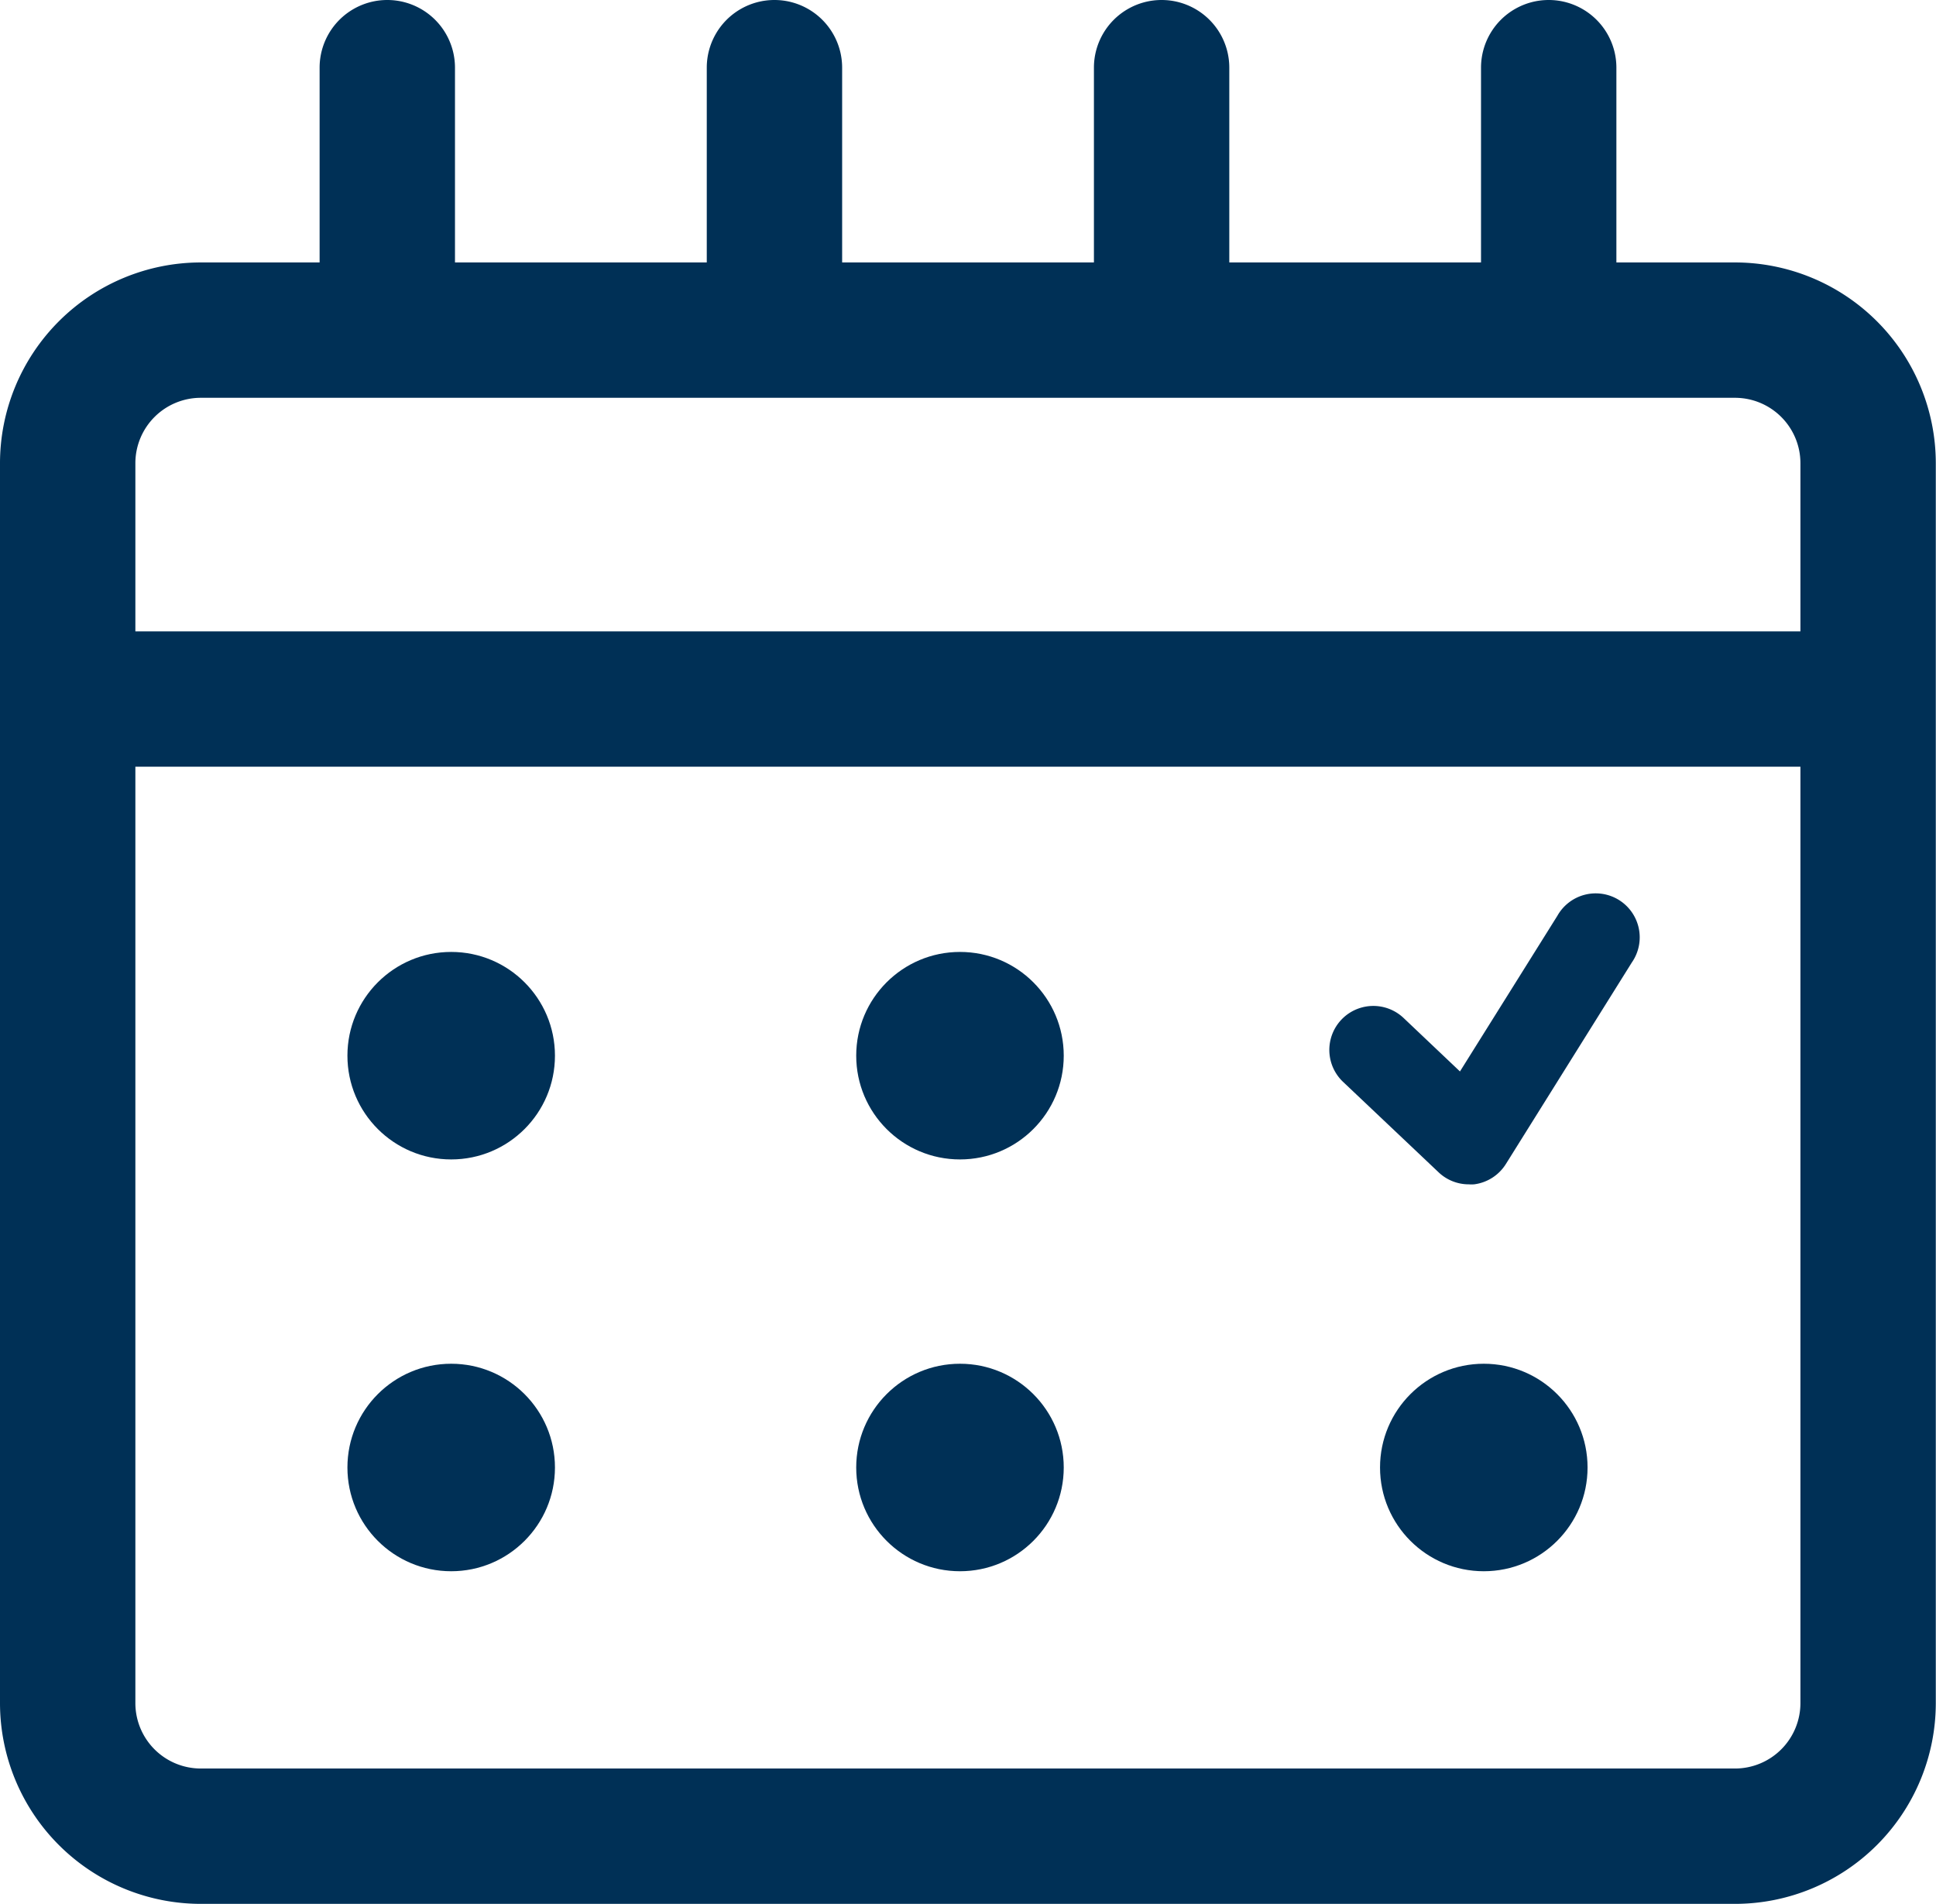 <svg xmlns="http://www.w3.org/2000/svg" width="286.03" height="281.32" viewBox="0 0 286.03 281.32"><defs><style>.a{fill:#003056;}</style></defs><title>th-icons</title><path class="a" d="M256.37,38.78H238.81V10a10,10,0,0,0-20,0V38.78H181.62V10a10,10,0,0,0-20,0V38.78h-37.2V10a10,10,0,0,0-20,0V38.78H67.22V10a10,10,0,0,0-20,0V38.78H29.66A29.69,29.69,0,0,0,0,68.44V251.66a29.69,29.69,0,0,0,29.66,29.66H256.37A29.69,29.69,0,0,0,286,251.66V68.44A29.69,29.69,0,0,0,256.37,38.78ZM266,251.66a9.67,9.67,0,0,1-9.66,9.66H29.66A9.67,9.67,0,0,1,20,251.66V113.29H266Zm0-158.37H20V68.44a9.67,9.67,0,0,1,9.66-9.66H256.37A9.67,9.67,0,0,1,266,68.44Z"/><circle class="a" cx="66.66" cy="155.99" r="15.33"/><circle class="a" cx="141.83" cy="155.99" r="15.33"/><circle class="a" cx="66.66" cy="216.84" r="15.33"/><circle class="a" cx="141.83" cy="216.84" r="15.33"/><circle class="a" cx="219.22" cy="216.84" r="15.33"/><path class="a" d="M217,175a6.46,6.46,0,0,1-4.47-1.79l-14.1-13.35a6.5,6.5,0,1,1,8.94-9.44l8.33,7.9,14.39-23a6.5,6.5,0,1,1,11,6.9L222.48,172a6.5,6.5,0,0,1-4.69,3A5.76,5.76,0,0,1,217,175Z"/></svg>
